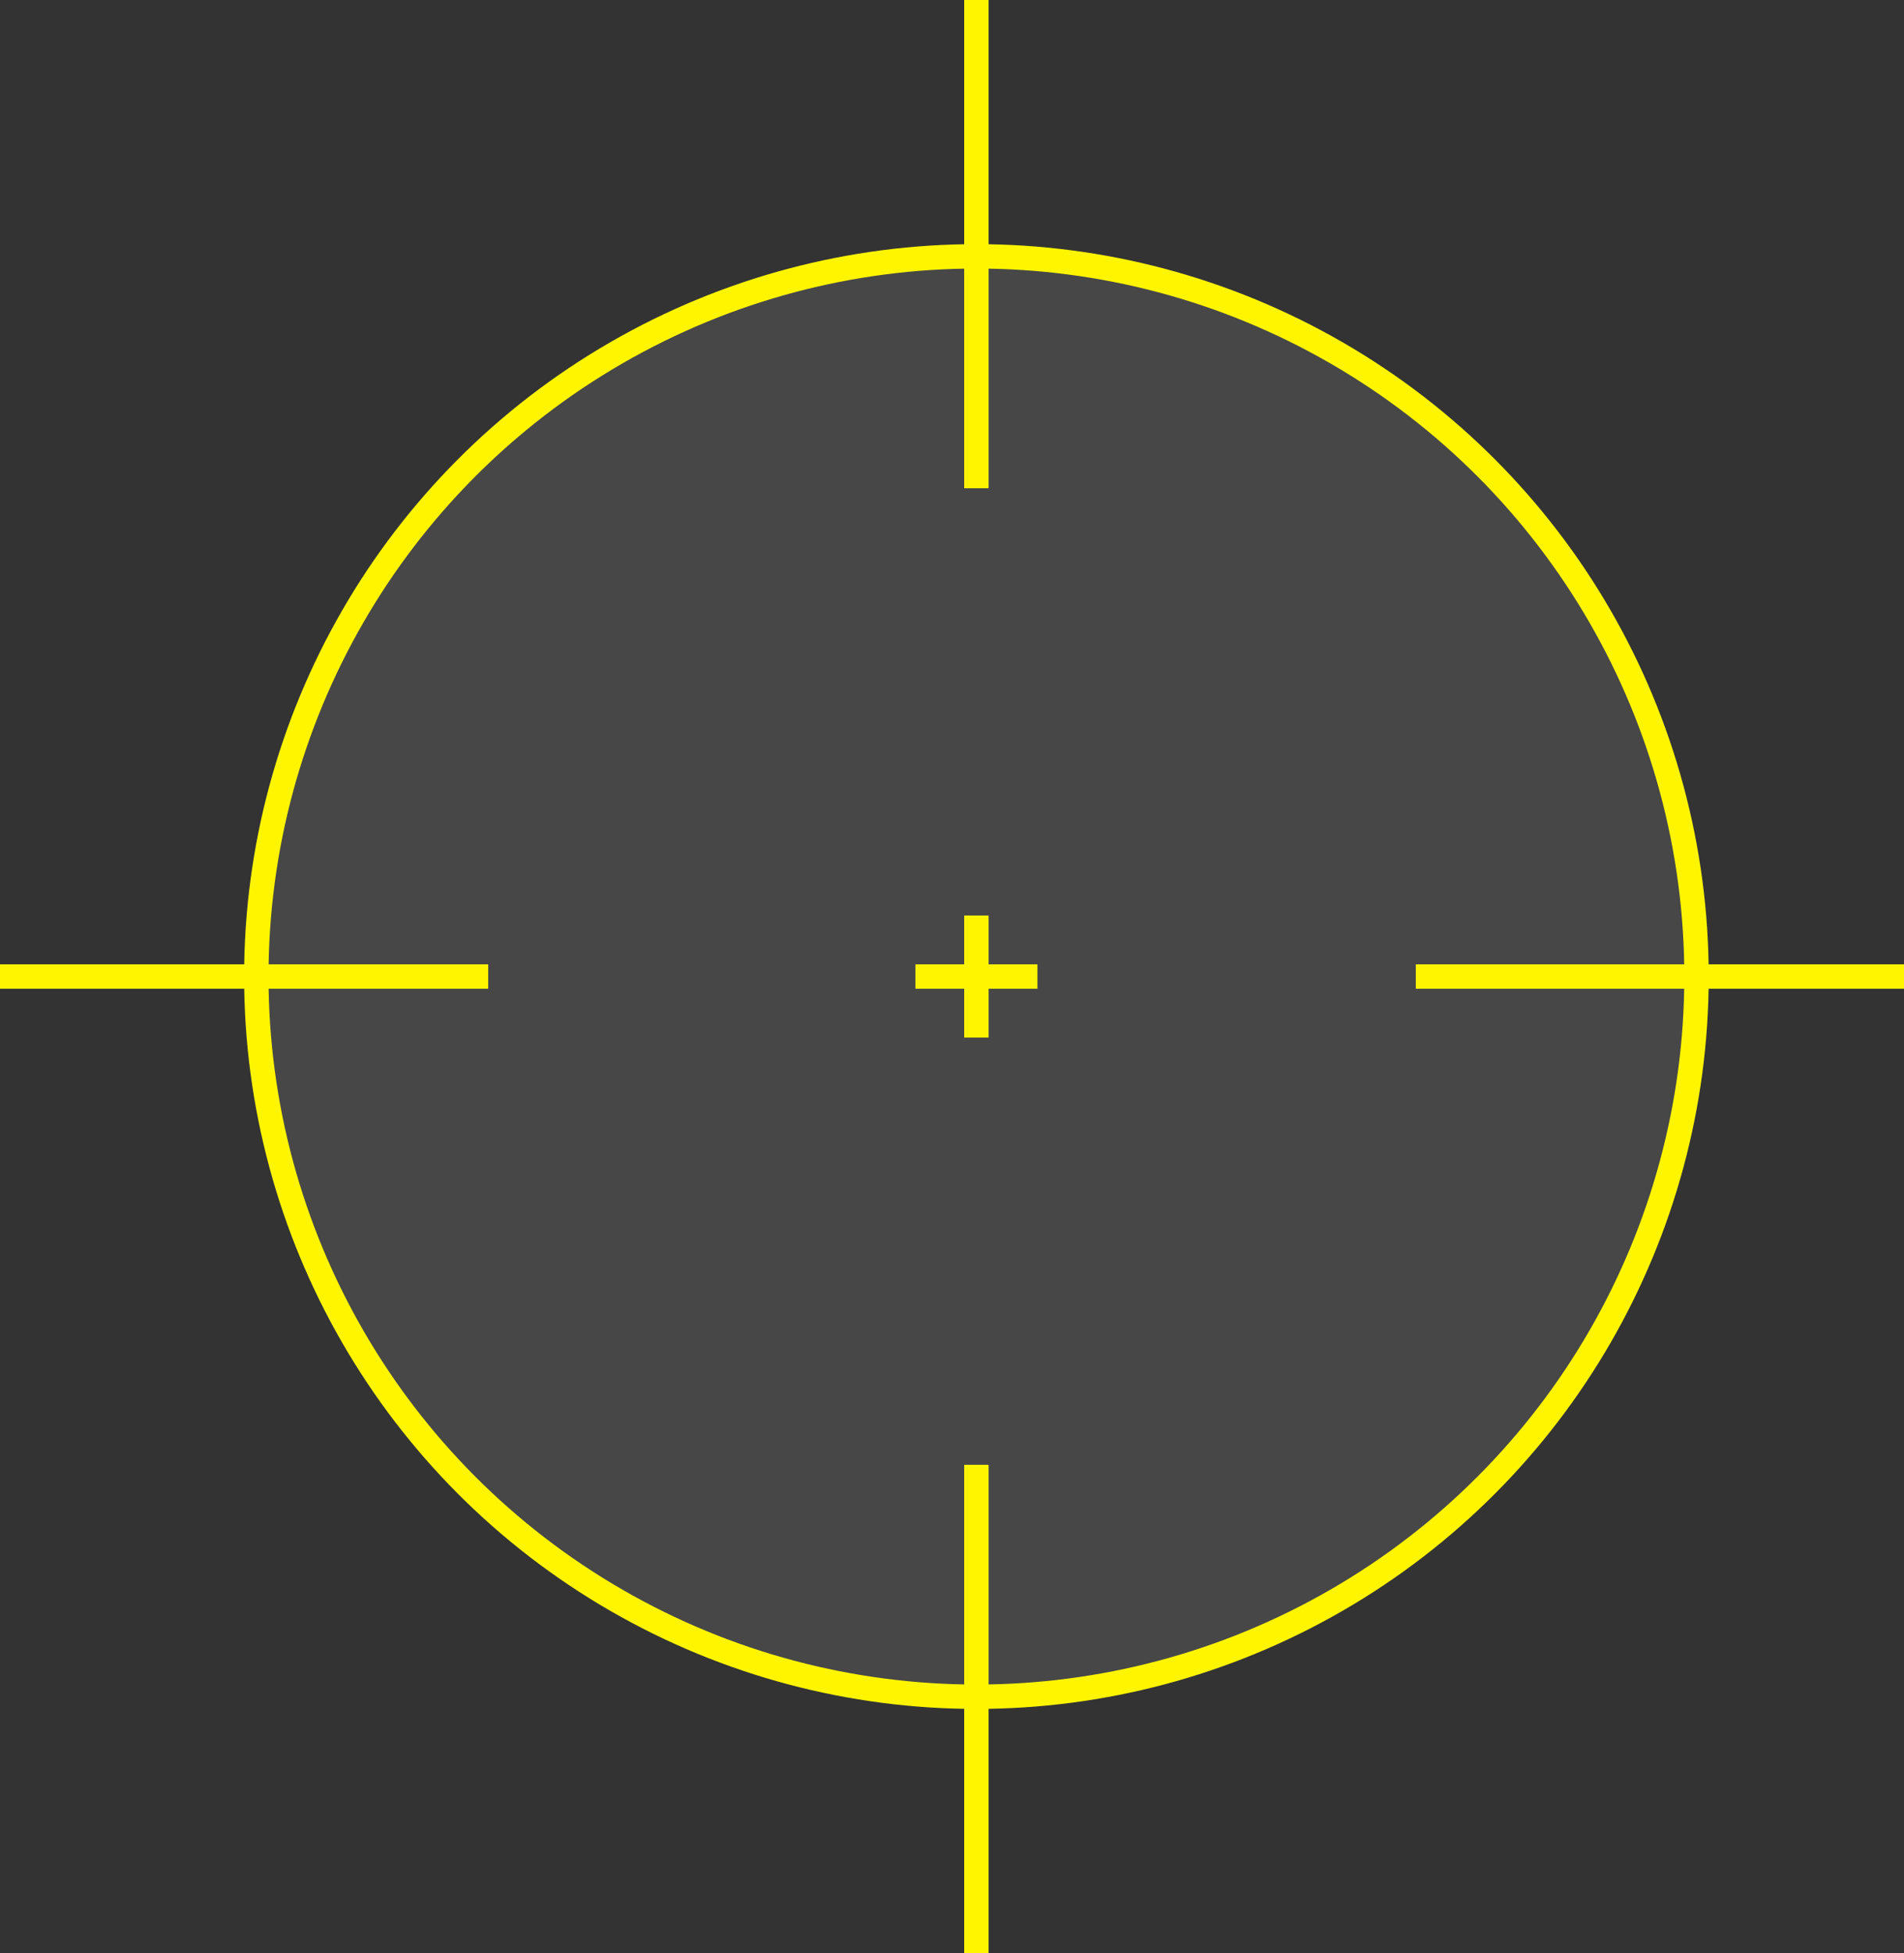 <svg width="156" height="160" viewBox="0 0 156 160" fill="none" xmlns="http://www.w3.org/2000/svg">
<rect x="0" y="0" width="156" height="160" fill="#333333" stroke="none"/>
<circle cx="80" cy="80" r="59" fill="white" fill-opacity="0.1" stroke="#FFF500" stroke-width="2"/>
<line x1="80" y1="4.37114e-08" x2="80" y2="40" stroke="#FFF500" stroke-width="2"/>
<line x1="80" y1="75" x2="80" y2="85" stroke="#FFF500" stroke-width="2"/>
<line x1="75" y1="80" x2="85" y2="80" stroke="#FFF500" stroke-width="2"/>
<line x1="80" y1="120" x2="80" y2="160" stroke="#FFF500" stroke-width="2"/>
<line x1="156" y1="80" x2="116" y2="80" stroke="#FFF500" stroke-width="2"/>
<line x1="40" y1="80" x2="-8.74228e-08" y2="80" stroke="#FFF500" stroke-width="2"/>
</svg>
